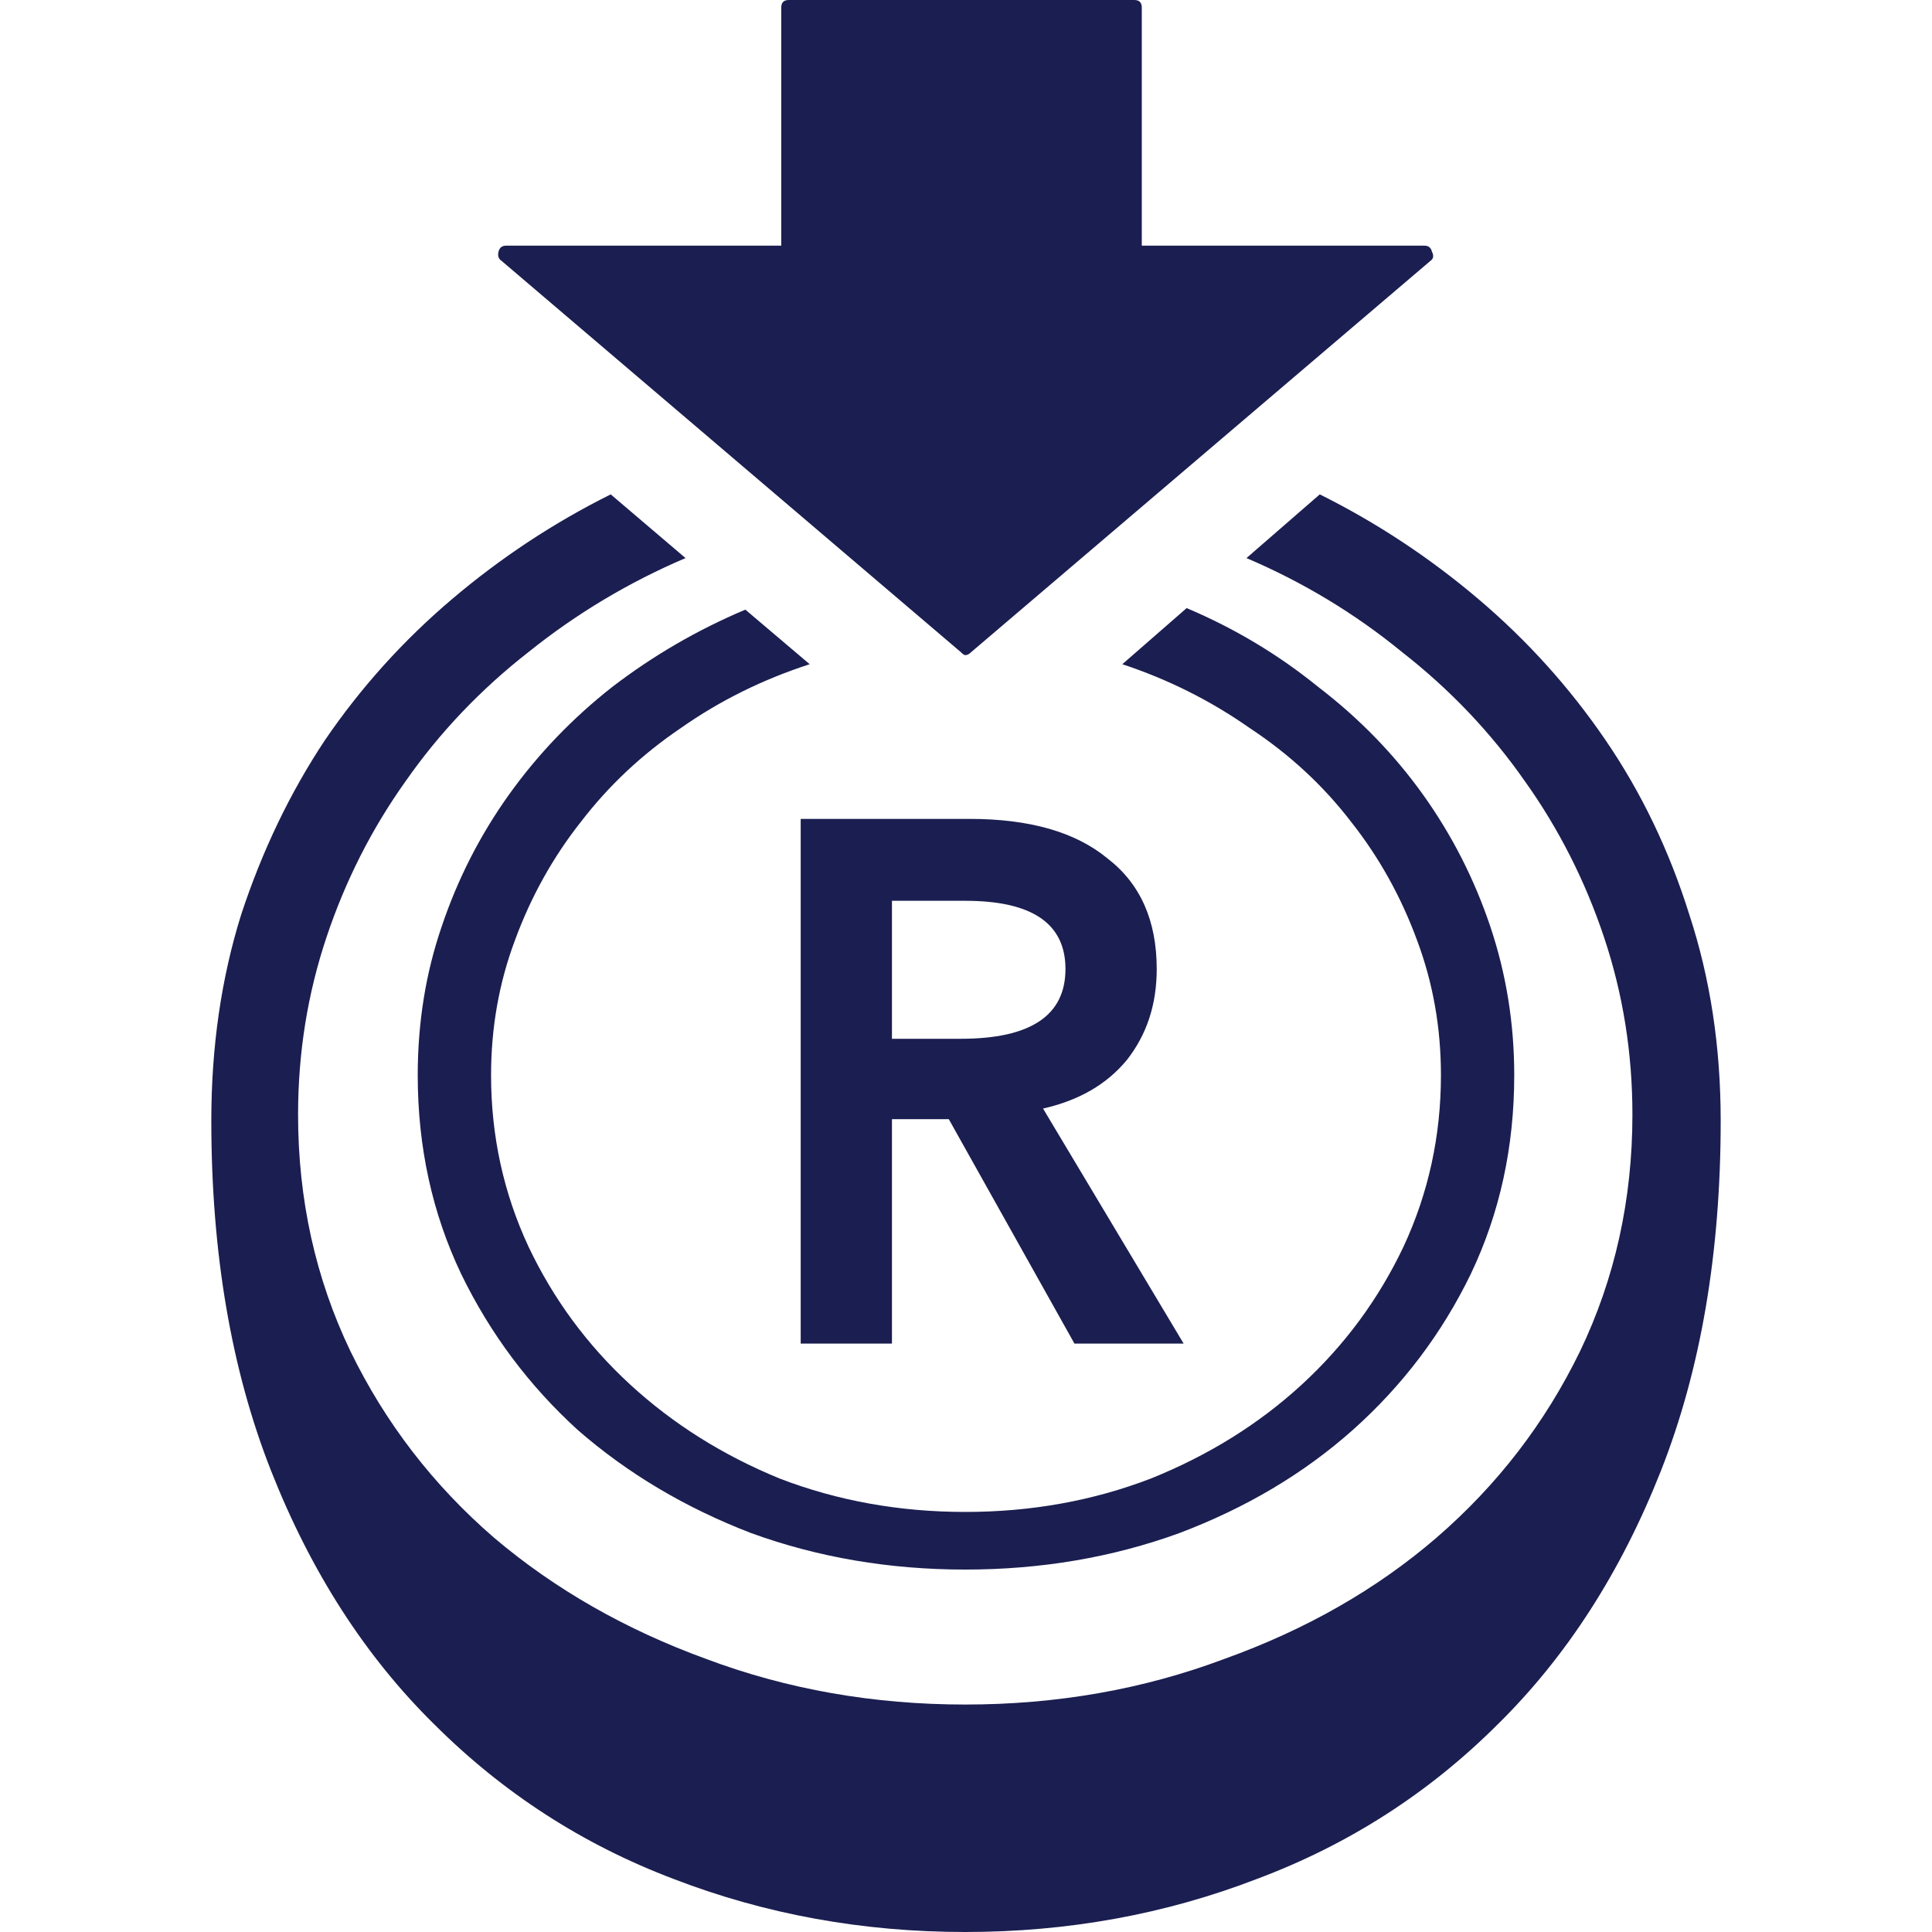 <svg width="64" height="64" viewBox="0 0 64 64" fill="none" xmlns="http://www.w3.org/2000/svg">
<path d="M34.552 36.722L39.21 44.509H35.593L31.43 37.074H29.547V44.509H26.524V27.127H32.124C34.106 27.127 35.626 27.562 36.683 28.433C37.773 29.27 38.318 30.493 38.318 32.1C38.318 33.273 37.988 34.277 37.327 35.115C36.666 35.918 35.741 36.454 34.552 36.722ZM35.295 32.1C35.295 30.593 34.189 29.84 31.975 29.84H29.547V34.411H31.827C34.139 34.411 35.295 33.641 35.295 32.1ZM24.691 20.195L26.822 22.003C25.269 22.506 23.848 23.209 22.56 24.113C21.272 24.984 20.165 26.022 19.24 27.228C18.315 28.4 17.588 29.706 17.059 31.146C16.531 32.553 16.267 34.043 16.267 35.617C16.267 37.626 16.68 39.519 17.506 41.294C18.331 43.035 19.455 44.559 20.875 45.865C22.296 47.171 23.948 48.209 25.831 48.98C27.747 49.716 29.795 50.085 31.975 50.085C34.156 50.085 36.204 49.716 38.12 48.98C40.036 48.209 41.704 47.171 43.125 45.865C44.545 44.559 45.669 43.035 46.495 41.294C47.32 39.519 47.733 37.626 47.733 35.617C47.733 34.043 47.469 32.553 46.941 31.146C46.412 29.706 45.685 28.4 44.76 27.228C43.835 26.022 42.712 24.984 41.391 24.113C40.102 23.209 38.698 22.506 37.178 22.003L39.309 20.144C40.895 20.814 42.349 21.685 43.67 22.757C45.024 23.795 46.181 24.984 47.139 26.323C48.097 27.663 48.84 29.12 49.369 30.694C49.897 32.268 50.161 33.909 50.161 35.617C50.161 37.995 49.682 40.188 48.724 42.198C47.766 44.174 46.462 45.898 44.81 47.372C43.191 48.812 41.275 49.951 39.061 50.788C36.848 51.592 34.486 51.994 31.975 51.994C29.465 51.994 27.102 51.592 24.889 50.788C22.709 49.951 20.793 48.812 19.141 47.372C17.522 45.898 16.234 44.174 15.275 42.198C14.318 40.188 13.838 37.995 13.838 35.617C13.838 33.876 14.103 32.234 14.631 30.694C15.16 29.12 15.903 27.663 16.861 26.323C17.819 24.984 18.959 23.795 20.28 22.757C21.635 21.718 23.105 20.864 24.691 20.195ZM41.291 18.487L43.719 16.377C45.603 17.314 47.353 18.47 48.972 19.843C50.591 21.216 51.995 22.773 53.184 24.515C54.374 26.256 55.299 28.182 55.959 30.292C56.653 32.402 57 34.679 57 37.124C57 41.511 56.339 45.379 55.018 48.728C53.696 52.077 51.896 54.874 49.617 57.118C47.337 59.395 44.678 61.103 41.638 62.242C38.599 63.414 35.378 64 31.975 64C28.573 64 25.352 63.414 22.312 62.242C19.306 61.103 16.663 59.395 14.383 57.118C12.104 54.874 10.304 52.077 8.982 48.728C7.661 45.379 7 41.511 7 37.124C7 34.679 7.33 32.402 7.991 30.292C8.685 28.182 9.61 26.256 10.766 24.515C11.955 22.773 13.359 21.216 14.978 19.843C16.597 18.47 18.348 17.314 20.231 16.377L22.709 18.487C20.826 19.29 19.091 20.329 17.506 21.601C15.92 22.84 14.565 24.264 13.442 25.871C12.319 27.445 11.443 29.17 10.816 31.046C10.188 32.921 9.874 34.88 9.874 36.923C9.874 39.736 10.452 42.349 11.608 44.76C12.765 47.138 14.351 49.197 16.366 50.939C18.381 52.647 20.727 53.986 23.402 54.958C26.078 55.962 28.936 56.465 31.975 56.465C35.014 56.465 37.872 55.962 40.548 54.958C43.257 53.986 45.603 52.647 47.585 50.939C49.6 49.197 51.186 47.138 52.342 44.76C53.498 42.349 54.076 39.736 54.076 36.923C54.076 34.88 53.763 32.921 53.135 31.046C52.507 29.17 51.632 27.445 50.508 25.871C49.385 24.264 48.031 22.84 46.445 21.601C44.892 20.329 43.174 19.29 41.291 18.487ZM37.823 0.251V8.138H47.188C47.32 8.138 47.403 8.205 47.436 8.339C47.502 8.473 47.486 8.574 47.386 8.64L32.173 21.601C32.107 21.668 32.041 21.702 31.975 21.702C31.942 21.702 31.893 21.668 31.827 21.601L16.613 8.64C16.514 8.574 16.481 8.473 16.514 8.339C16.547 8.205 16.63 8.138 16.762 8.138H25.88V0.251C25.88 0.084 25.963 0 26.128 0H37.575C37.74 0 37.823 0.084 37.823 0.251Z" fill="#1B1E50"/>
</svg>
